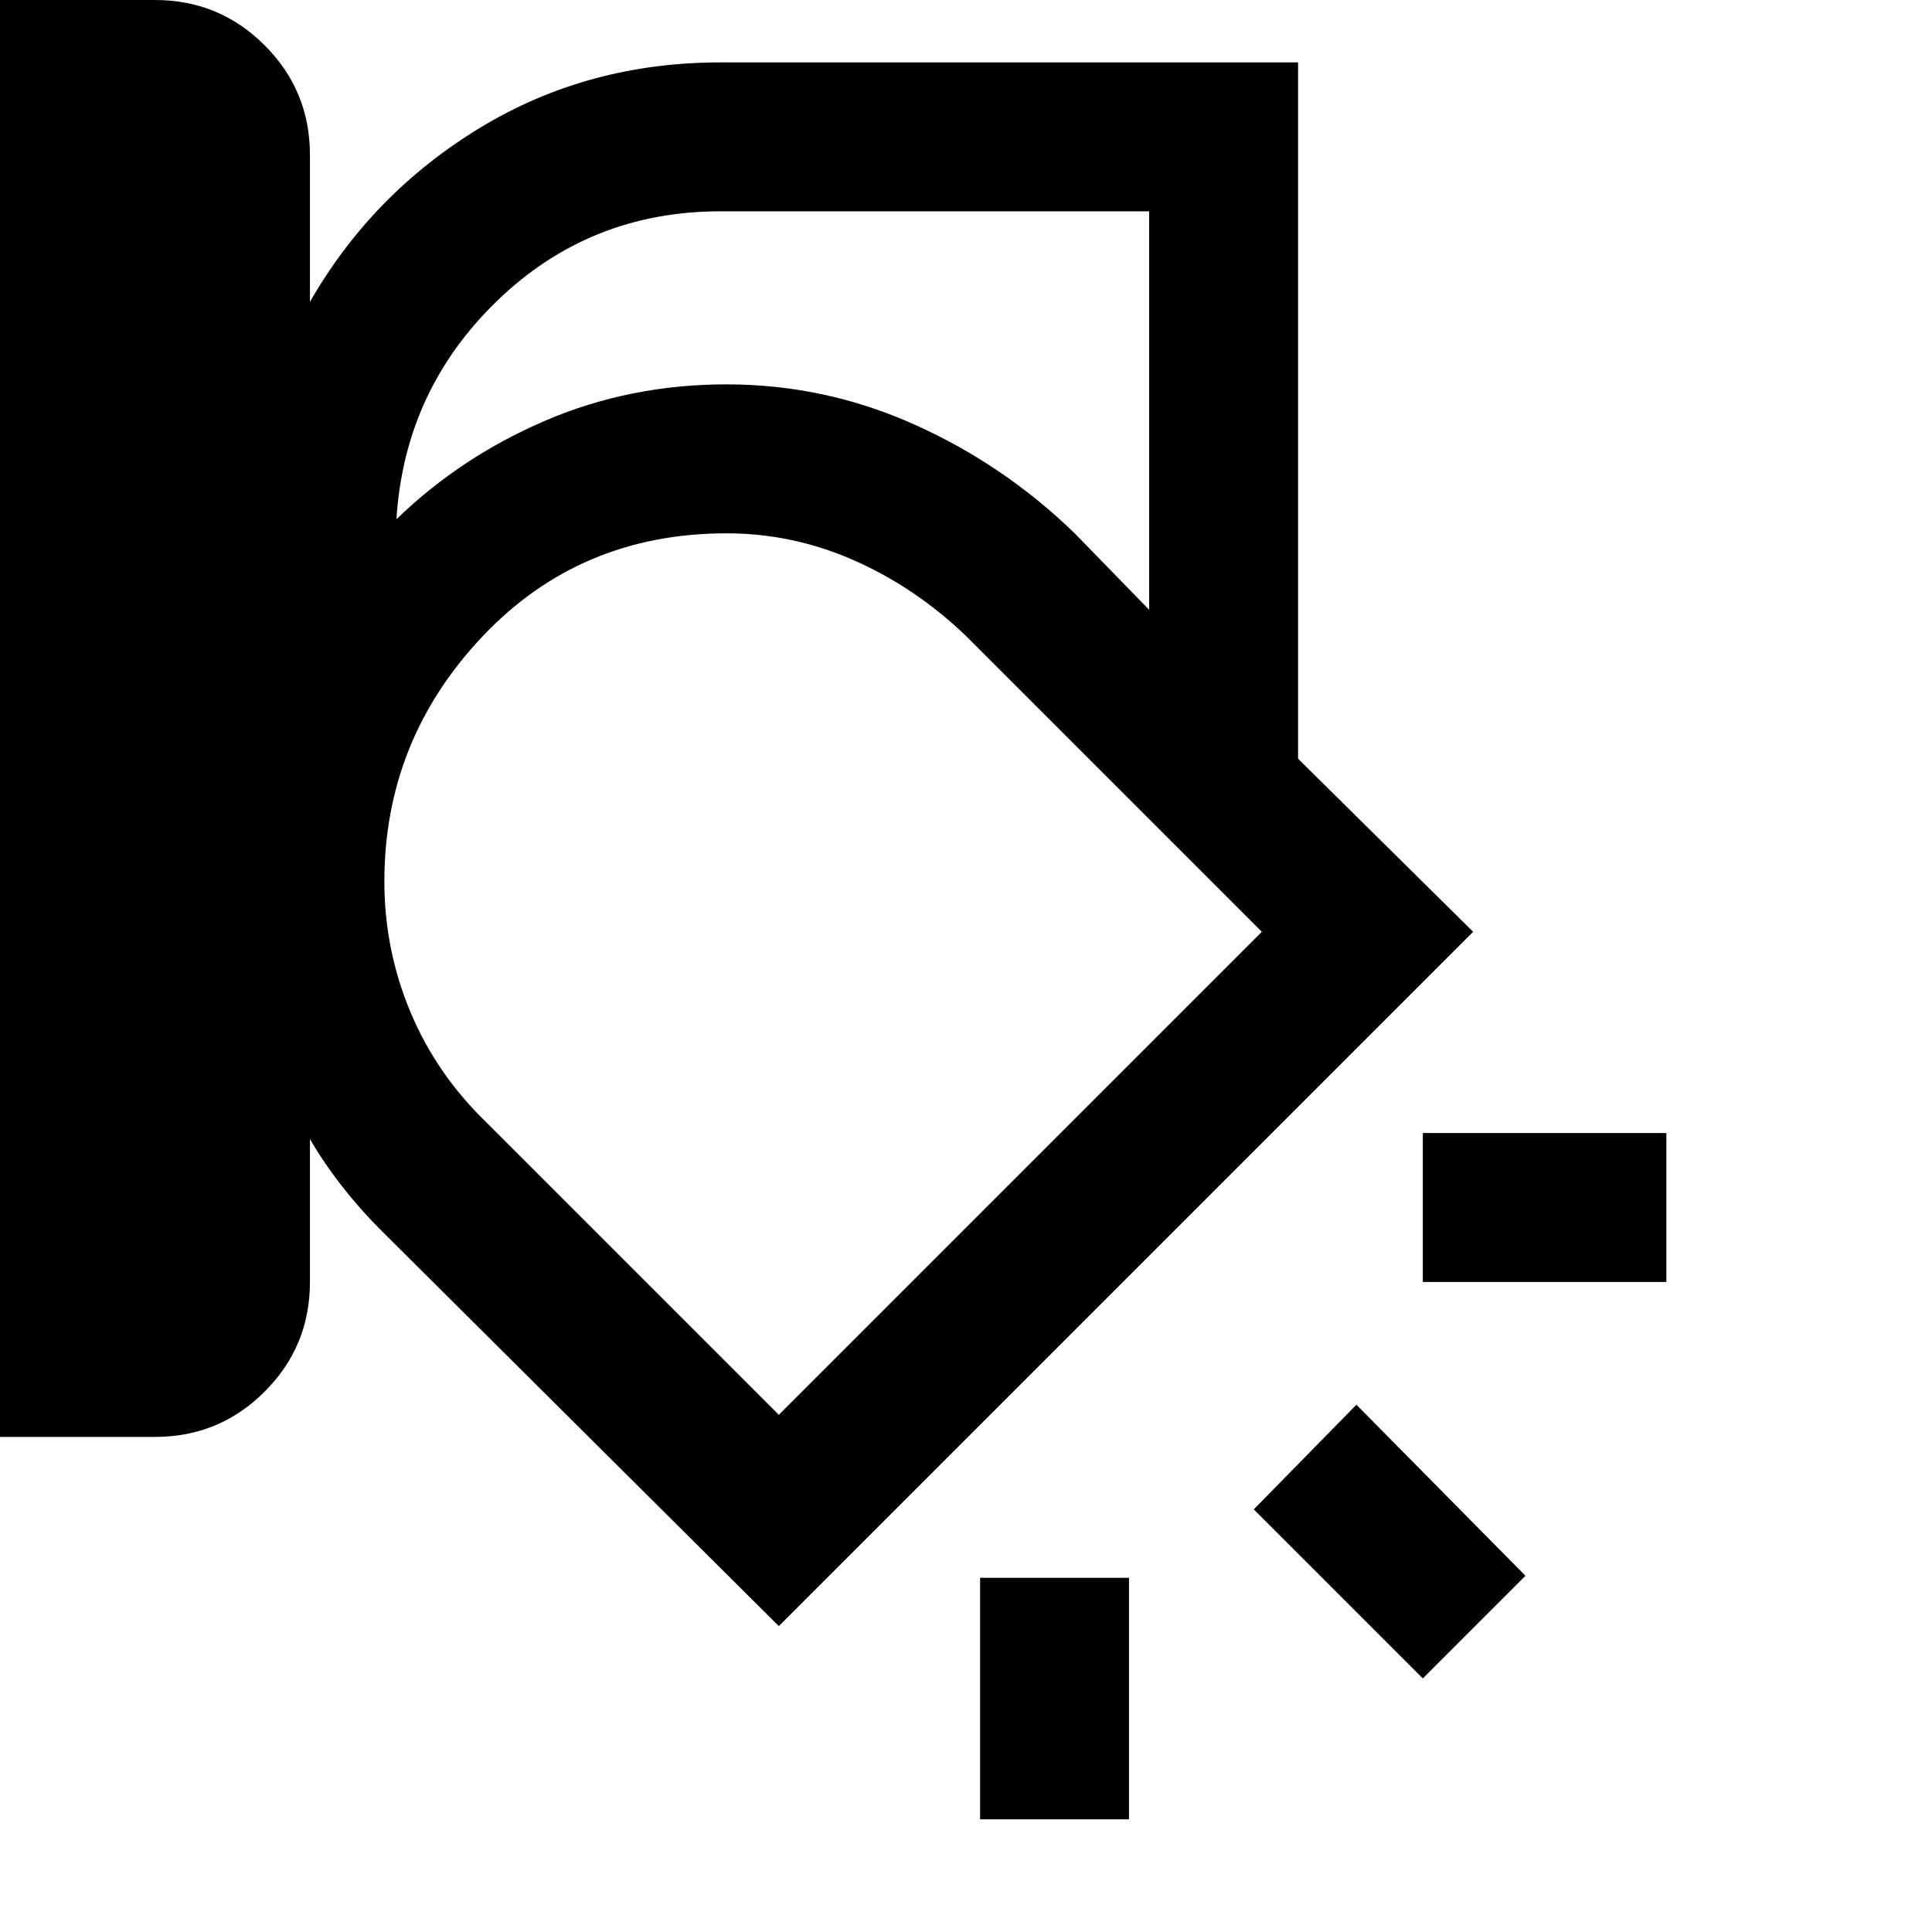 <svg xmlns="http://www.w3.org/2000/svg" height="40" width="40"><path d="M0 29.75V0h3.208q1.334 0 2.271.938.938.937.938 2.27V6.25Q7.708 4 9.938 2.646q2.229-1.354 4.979-1.354h11.958v14.416l3.625 3.584-14.375 14.375-8.25-8.209q-.417-.416-.792-.896-.375-.479-.666-.979v2.959q0 1.333-.938 2.27-.937.938-2.271.938ZM14.917 4.375q-2.709 0-4.625 1.854-1.917 1.854-2.084 4.521 1.334-1.292 3.084-2.042 1.75-.75 3.75-.75 2.041 0 3.896.834 1.854.833 3.312 2.25l1.542 1.583v-8.25ZM7.958 18.25q0 1.417.542 2.708.542 1.292 1.583 2.292l6.042 6.042 10-10L20 13.167q-1.042-1-2.312-1.563-1.271-.562-2.646-.562-3.042 0-5.063 2.146-2.021 2.145-2.021 5.062ZM34.5 26.542h-5.042v-3.084H34.5Zm-5.042 8.208-3.5-3.5 2.125-2.167 3.5 3.542Zm-9.166 2.917v-5h3.083v5Zm-3.25-17.5Z"/></svg>
